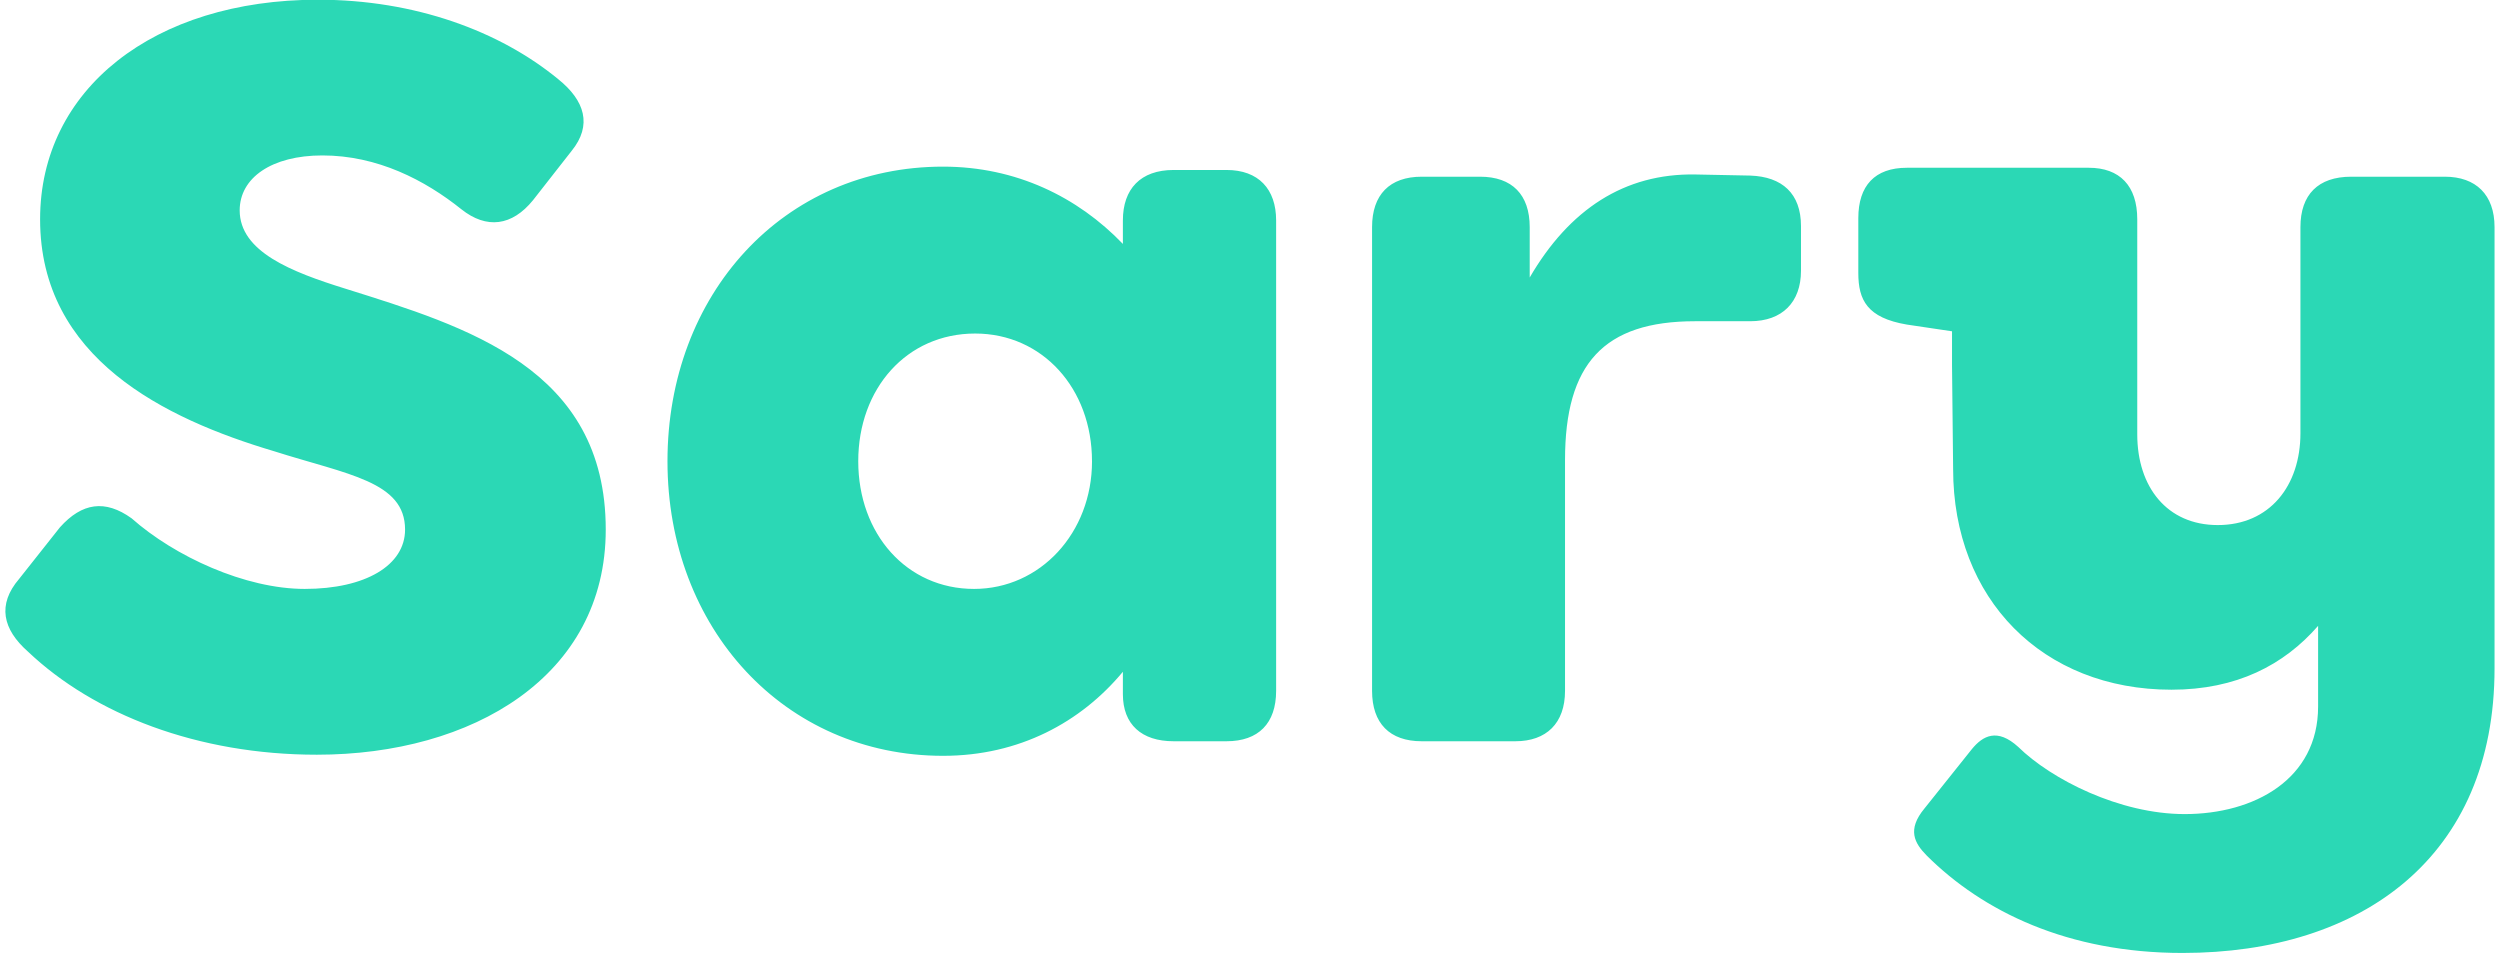 <svg width="104" height="40" viewBox="0 0 104 40" fill="none" xmlns="http://www.w3.org/2000/svg">
<path d="M80.15 35.59C79.645 35.076 79.323 34.518 80.058 33.632L82.03 31.163C82.489 30.603 83.085 30.278 83.957 31.07C85.332 32.42 88.178 33.866 90.883 33.866C93.773 33.866 96.433 32.42 96.433 29.392V26.036C95.012 27.667 93.039 28.692 90.333 28.692C84.966 28.692 81.25 24.919 81.25 19.514L81.204 15.18V13.782L79.325 13.502C77.672 13.222 77.306 12.478 77.306 11.359V9.075C77.306 7.724 77.994 6.979 79.325 6.979H86.893C88.178 6.979 88.91 7.726 88.91 9.122V18.068C88.91 20.259 90.149 21.843 92.259 21.843C94.415 21.843 95.698 20.212 95.698 18.022V9.448C95.698 8.098 96.433 7.351 97.809 7.351H101.707C102.993 7.351 103.773 8.098 103.773 9.448V27.808C103.773 35.635 98.268 39.643 90.792 39.643C86.021 39.643 82.489 37.919 80.15 35.59ZM59.141 30.836C57.812 30.836 57.078 30.09 57.078 28.739V9.448C57.078 8.098 57.812 7.351 59.141 7.351H61.573C62.903 7.351 63.636 8.098 63.636 9.448V11.544C65.289 8.703 67.582 7.211 70.518 7.258L72.811 7.304C74.14 7.351 74.921 8.051 74.921 9.402V11.266C74.921 12.57 74.14 13.363 72.811 13.363H70.518C66.71 13.363 65.105 15.134 65.105 19.14V28.74C65.105 30.091 64.326 30.836 63.041 30.836H59.141ZM45.427 19.187C45.427 16.159 43.364 13.875 40.565 13.875C37.721 13.875 35.703 16.159 35.703 19.187C35.703 22.216 37.721 24.499 40.519 24.499C43.272 24.499 45.428 22.17 45.428 19.187H45.427ZM27.767 19.187C27.767 12.244 32.584 6.932 39.234 6.932C42.262 6.932 44.831 8.19 46.712 10.147V9.168C46.712 7.864 47.445 7.071 48.821 7.071H51.023C52.353 7.071 53.087 7.864 53.087 9.168V28.739C53.087 30.091 52.353 30.836 51.023 30.836H48.821C47.491 30.836 46.712 30.138 46.712 28.879V27.946C44.969 30.044 42.4 31.442 39.234 31.442C32.63 31.442 27.767 26.13 27.767 19.187ZM1.163 27.107C0.109 26.176 -0.121 25.151 0.797 24.08L2.494 21.936C3.412 20.911 4.374 20.771 5.476 21.563C7.265 23.148 10.201 24.499 12.677 24.499C15.2 24.499 16.851 23.52 16.851 22.03C16.851 20.026 14.466 19.746 11.392 18.768C6.851 17.416 1.668 14.9 1.668 9.122C1.668 3.718 6.393 -0.012 13.227 -0.012C17.263 -0.012 20.795 1.295 23.227 3.298C24.327 4.183 24.649 5.208 23.777 6.28L22.172 8.33C21.3 9.402 20.245 9.543 19.19 8.703C17.677 7.492 15.704 6.466 13.411 6.466C11.3 6.466 9.971 7.399 9.971 8.75C9.971 10.474 12.126 11.312 14.374 12.011C19.42 13.595 25.199 15.32 25.199 22.03C25.199 28.134 19.649 31.396 13.181 31.396C8.228 31.396 3.915 29.718 1.164 27.108L1.163 27.107Z" fill="#2BD8B5"/>
</svg>
